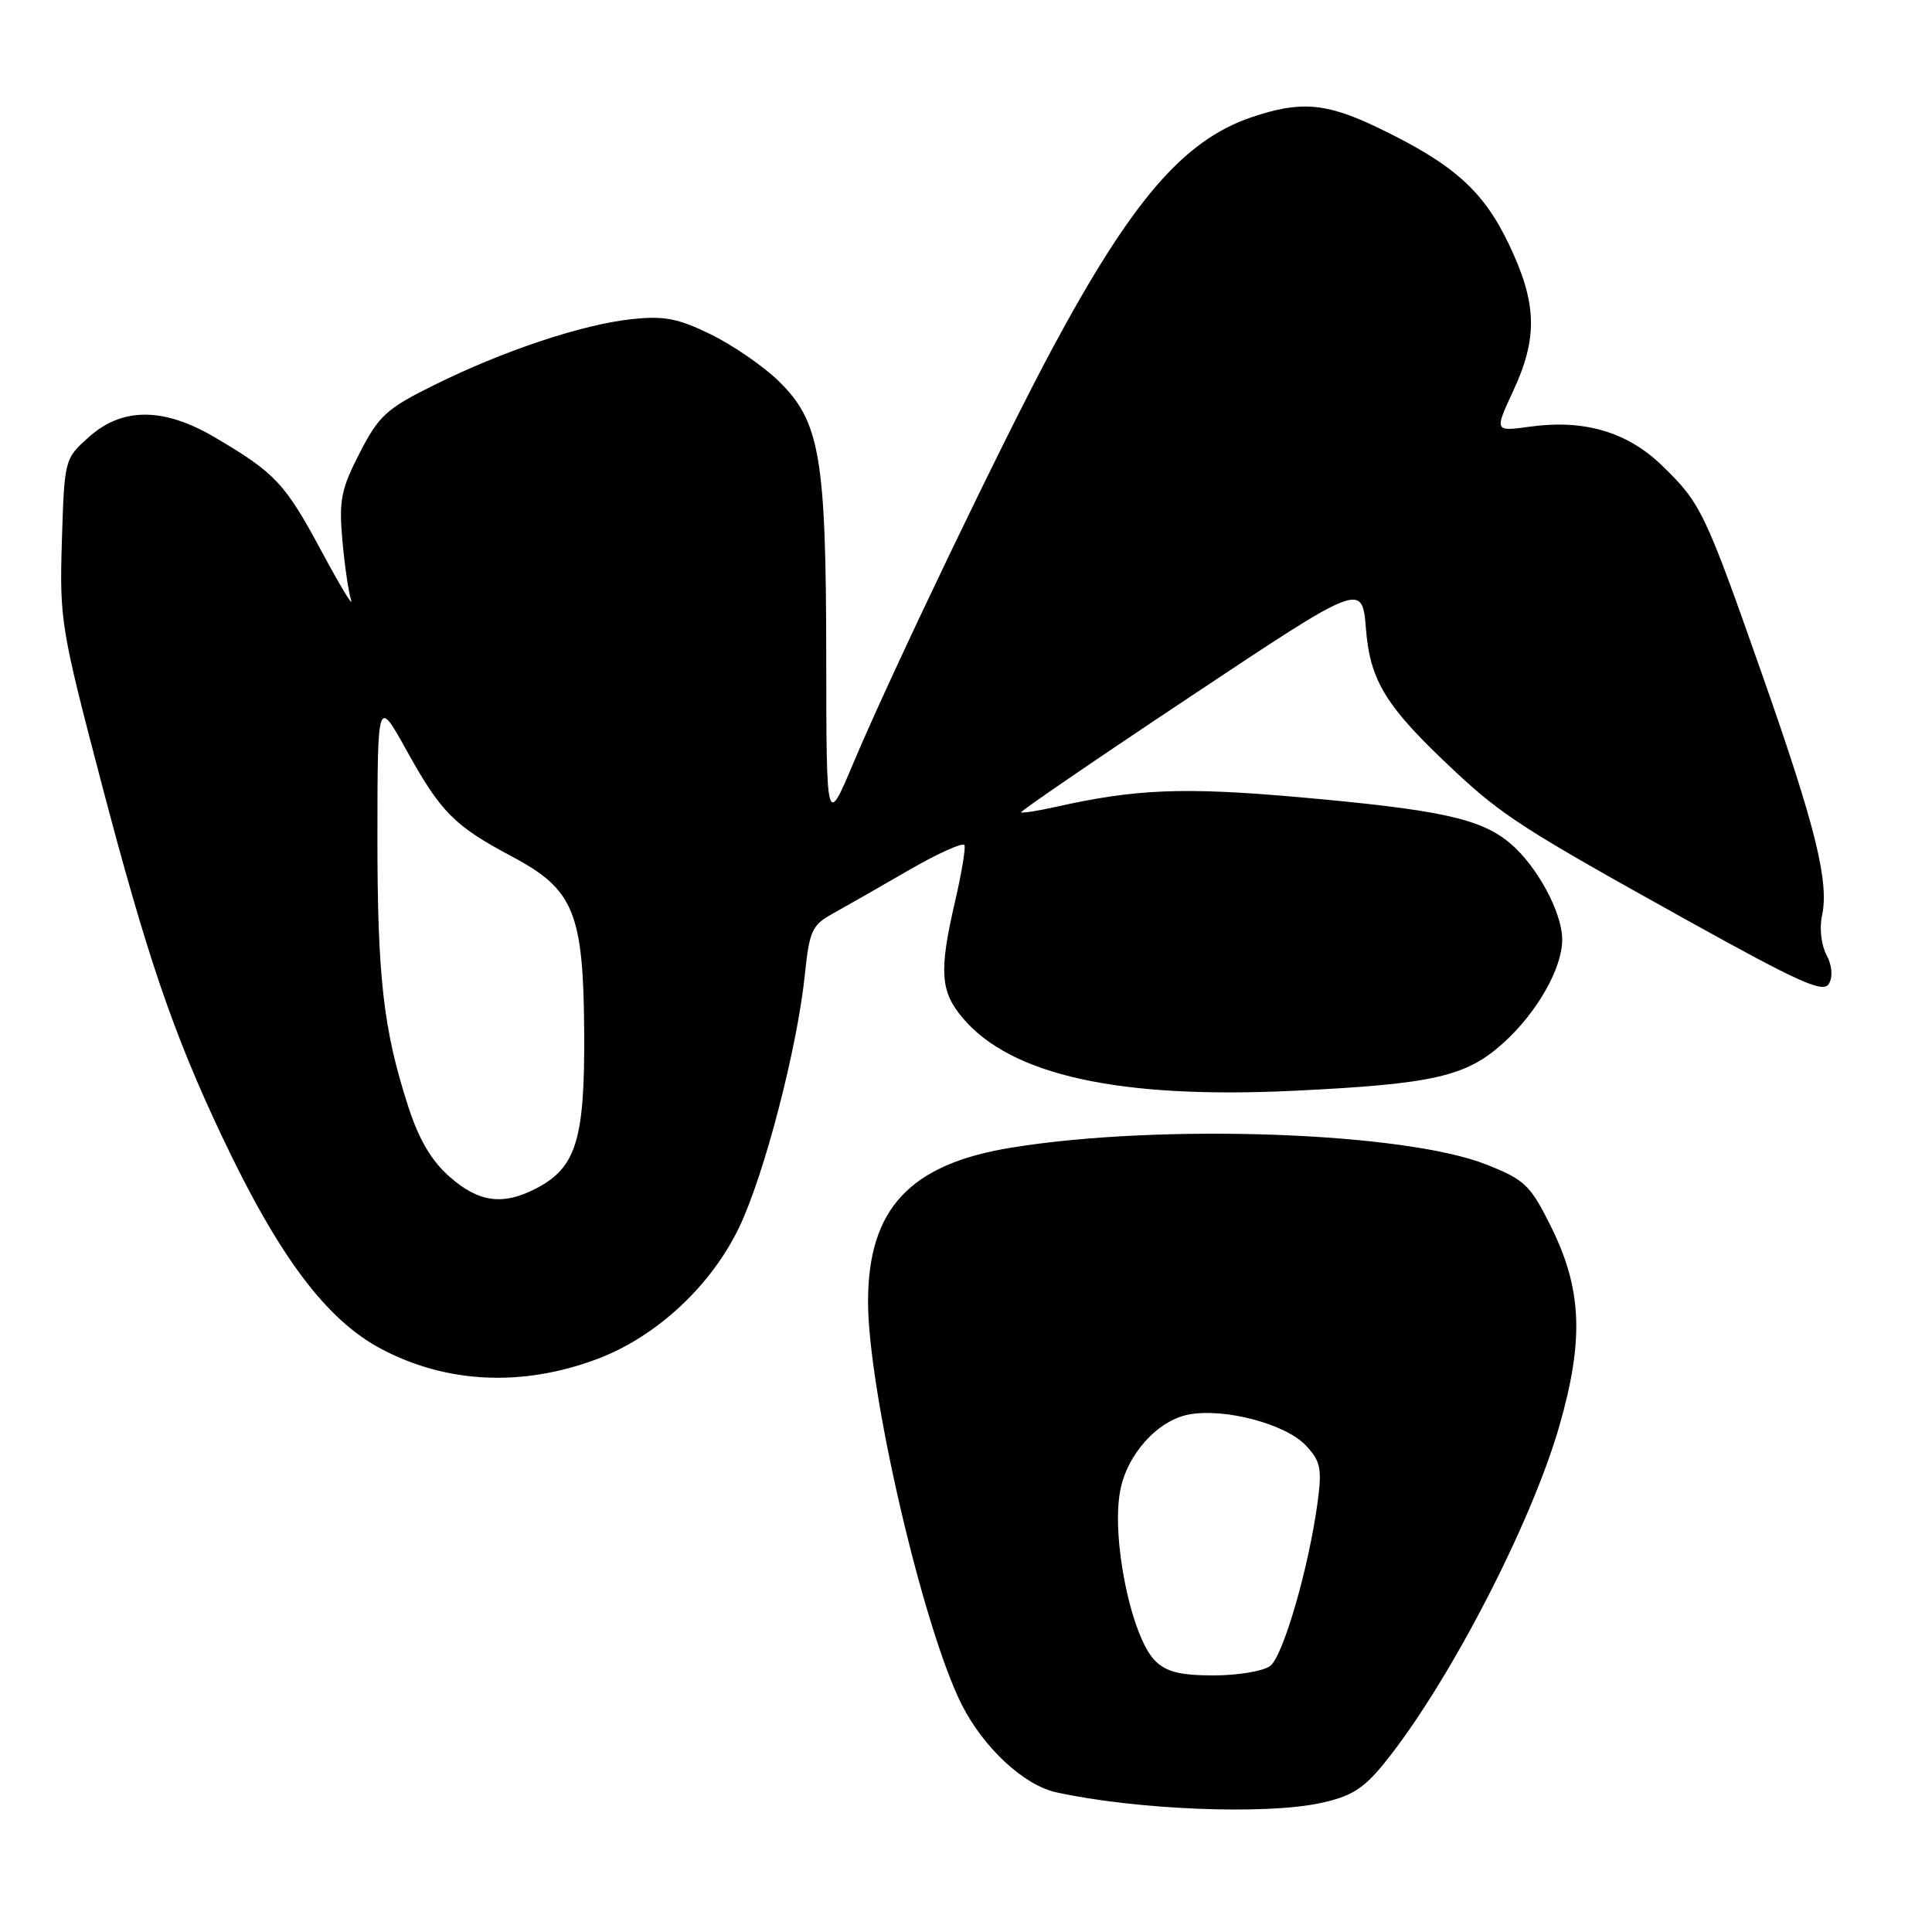 <?xml version="1.0" encoding="UTF-8" standalone="no"?>
<!DOCTYPE svg PUBLIC "-//W3C//DTD SVG 1.1//EN" "http://www.w3.org/Graphics/SVG/1.1/DTD/svg11.dtd" >
<svg xmlns="http://www.w3.org/2000/svg" xmlns:xlink="http://www.w3.org/1999/xlink" version="1.1" viewBox="0 0 256 256">
 <g >
 <path fill="currentColor"
d=" M 174.95 238.92 C 179.04 238.04 180.65 237.04 183.39 233.67 C 191.84 223.26 202.88 202.00 206.63 188.92 C 209.92 177.45 209.62 170.75 205.45 162.40 C 202.76 157.01 202.02 156.31 196.93 154.30 C 186.05 149.99 153.78 148.85 134.00 152.07 C 120.57 154.25 115.05 160.16 115.02 172.39 C 114.99 184.20 122.33 215.79 127.45 225.90 C 130.34 231.60 135.67 236.55 139.95 237.49 C 150.48 239.80 167.57 240.50 174.95 238.92 Z  M 79.20 180.05 C 87.02 177.09 94.25 170.36 97.97 162.57 C 101.31 155.56 105.65 138.83 106.65 129.12 C 107.24 123.40 107.61 122.57 110.24 121.12 C 111.85 120.23 116.40 117.63 120.34 115.35 C 124.28 113.07 127.63 111.56 127.80 112.00 C 127.96 112.43 127.40 115.78 126.55 119.45 C 124.41 128.66 124.59 131.36 127.55 134.87 C 133.95 142.49 148.36 145.65 171.50 144.53 C 189.95 143.64 194.27 142.65 199.19 138.21 C 203.67 134.16 207.00 128.32 207.00 124.50 C 207.00 120.91 203.66 114.73 200.10 111.74 C 196.21 108.46 190.81 107.29 172.00 105.62 C 156.82 104.28 150.47 104.54 139.88 106.92 C 137.50 107.45 135.44 107.77 135.30 107.64 C 135.17 107.50 145.28 100.58 157.78 92.27 C 180.50 77.15 180.50 77.15 181.00 83.37 C 181.56 90.29 183.66 93.67 192.71 102.13 C 199.07 108.08 201.98 109.95 223.49 121.90 C 238.55 130.26 241.62 131.64 242.35 130.34 C 242.89 129.38 242.75 127.91 242.01 126.51 C 241.33 125.24 241.07 122.97 241.42 121.37 C 242.40 116.89 240.59 109.57 233.54 89.51 C 225.89 67.73 225.39 66.69 220.21 61.67 C 215.62 57.23 209.91 55.55 202.76 56.53 C 198.01 57.19 198.01 57.19 200.49 51.84 C 203.80 44.73 203.67 40.19 199.93 32.35 C 196.52 25.22 192.57 21.71 182.50 16.88 C 175.68 13.61 172.29 13.34 165.79 15.55 C 156.80 18.62 149.97 26.57 139.37 46.31 C 132.80 58.56 118.10 89.19 113.10 101.05 C 109.50 109.60 109.50 109.60 109.48 87.05 C 109.46 60.53 108.65 55.83 103.16 50.48 C 101.15 48.52 97.12 45.75 94.21 44.32 C 89.84 42.18 88.02 41.83 83.71 42.29 C 77.16 42.99 66.73 46.46 57.57 51.00 C 51.22 54.14 50.21 55.06 47.67 60.00 C 45.20 64.79 44.90 66.28 45.36 71.51 C 45.65 74.82 46.17 78.42 46.52 79.51 C 46.86 80.61 45.10 77.68 42.59 73.02 C 37.78 64.06 36.49 62.68 28.50 57.97 C 21.70 53.96 16.22 53.94 11.79 57.90 C 8.55 60.79 8.54 60.85 8.20 71.65 C 7.88 82.12 8.06 83.24 13.41 103.63 C 19.50 126.80 22.92 136.84 29.40 150.55 C 36.94 166.49 43.22 174.87 50.50 178.73 C 59.20 183.34 69.25 183.80 79.20 180.05 Z  M 153.05 220.05 C 149.91 216.91 147.23 203.89 148.43 197.54 C 149.33 192.71 153.39 188.20 157.53 187.43 C 162.27 186.54 170.35 188.68 173.03 191.53 C 174.97 193.59 175.18 194.59 174.61 198.91 C 173.45 207.64 170.03 219.46 168.30 220.75 C 167.37 221.44 164.00 222.00 160.81 222.00 C 156.39 222.00 154.54 221.54 153.05 220.05 Z  M 59.60 155.95 C 57.19 153.84 55.52 151.02 54.12 146.70 C 50.79 136.45 50.00 129.51 50.01 110.57 C 50.03 92.50 50.03 92.50 53.91 99.50 C 58.43 107.65 60.21 109.44 67.85 113.50 C 76.06 117.86 77.32 120.93 77.41 136.93 C 77.49 151.02 76.34 154.74 71.03 157.48 C 66.63 159.76 63.45 159.33 59.60 155.95 Z "/>
</g>
</svg>